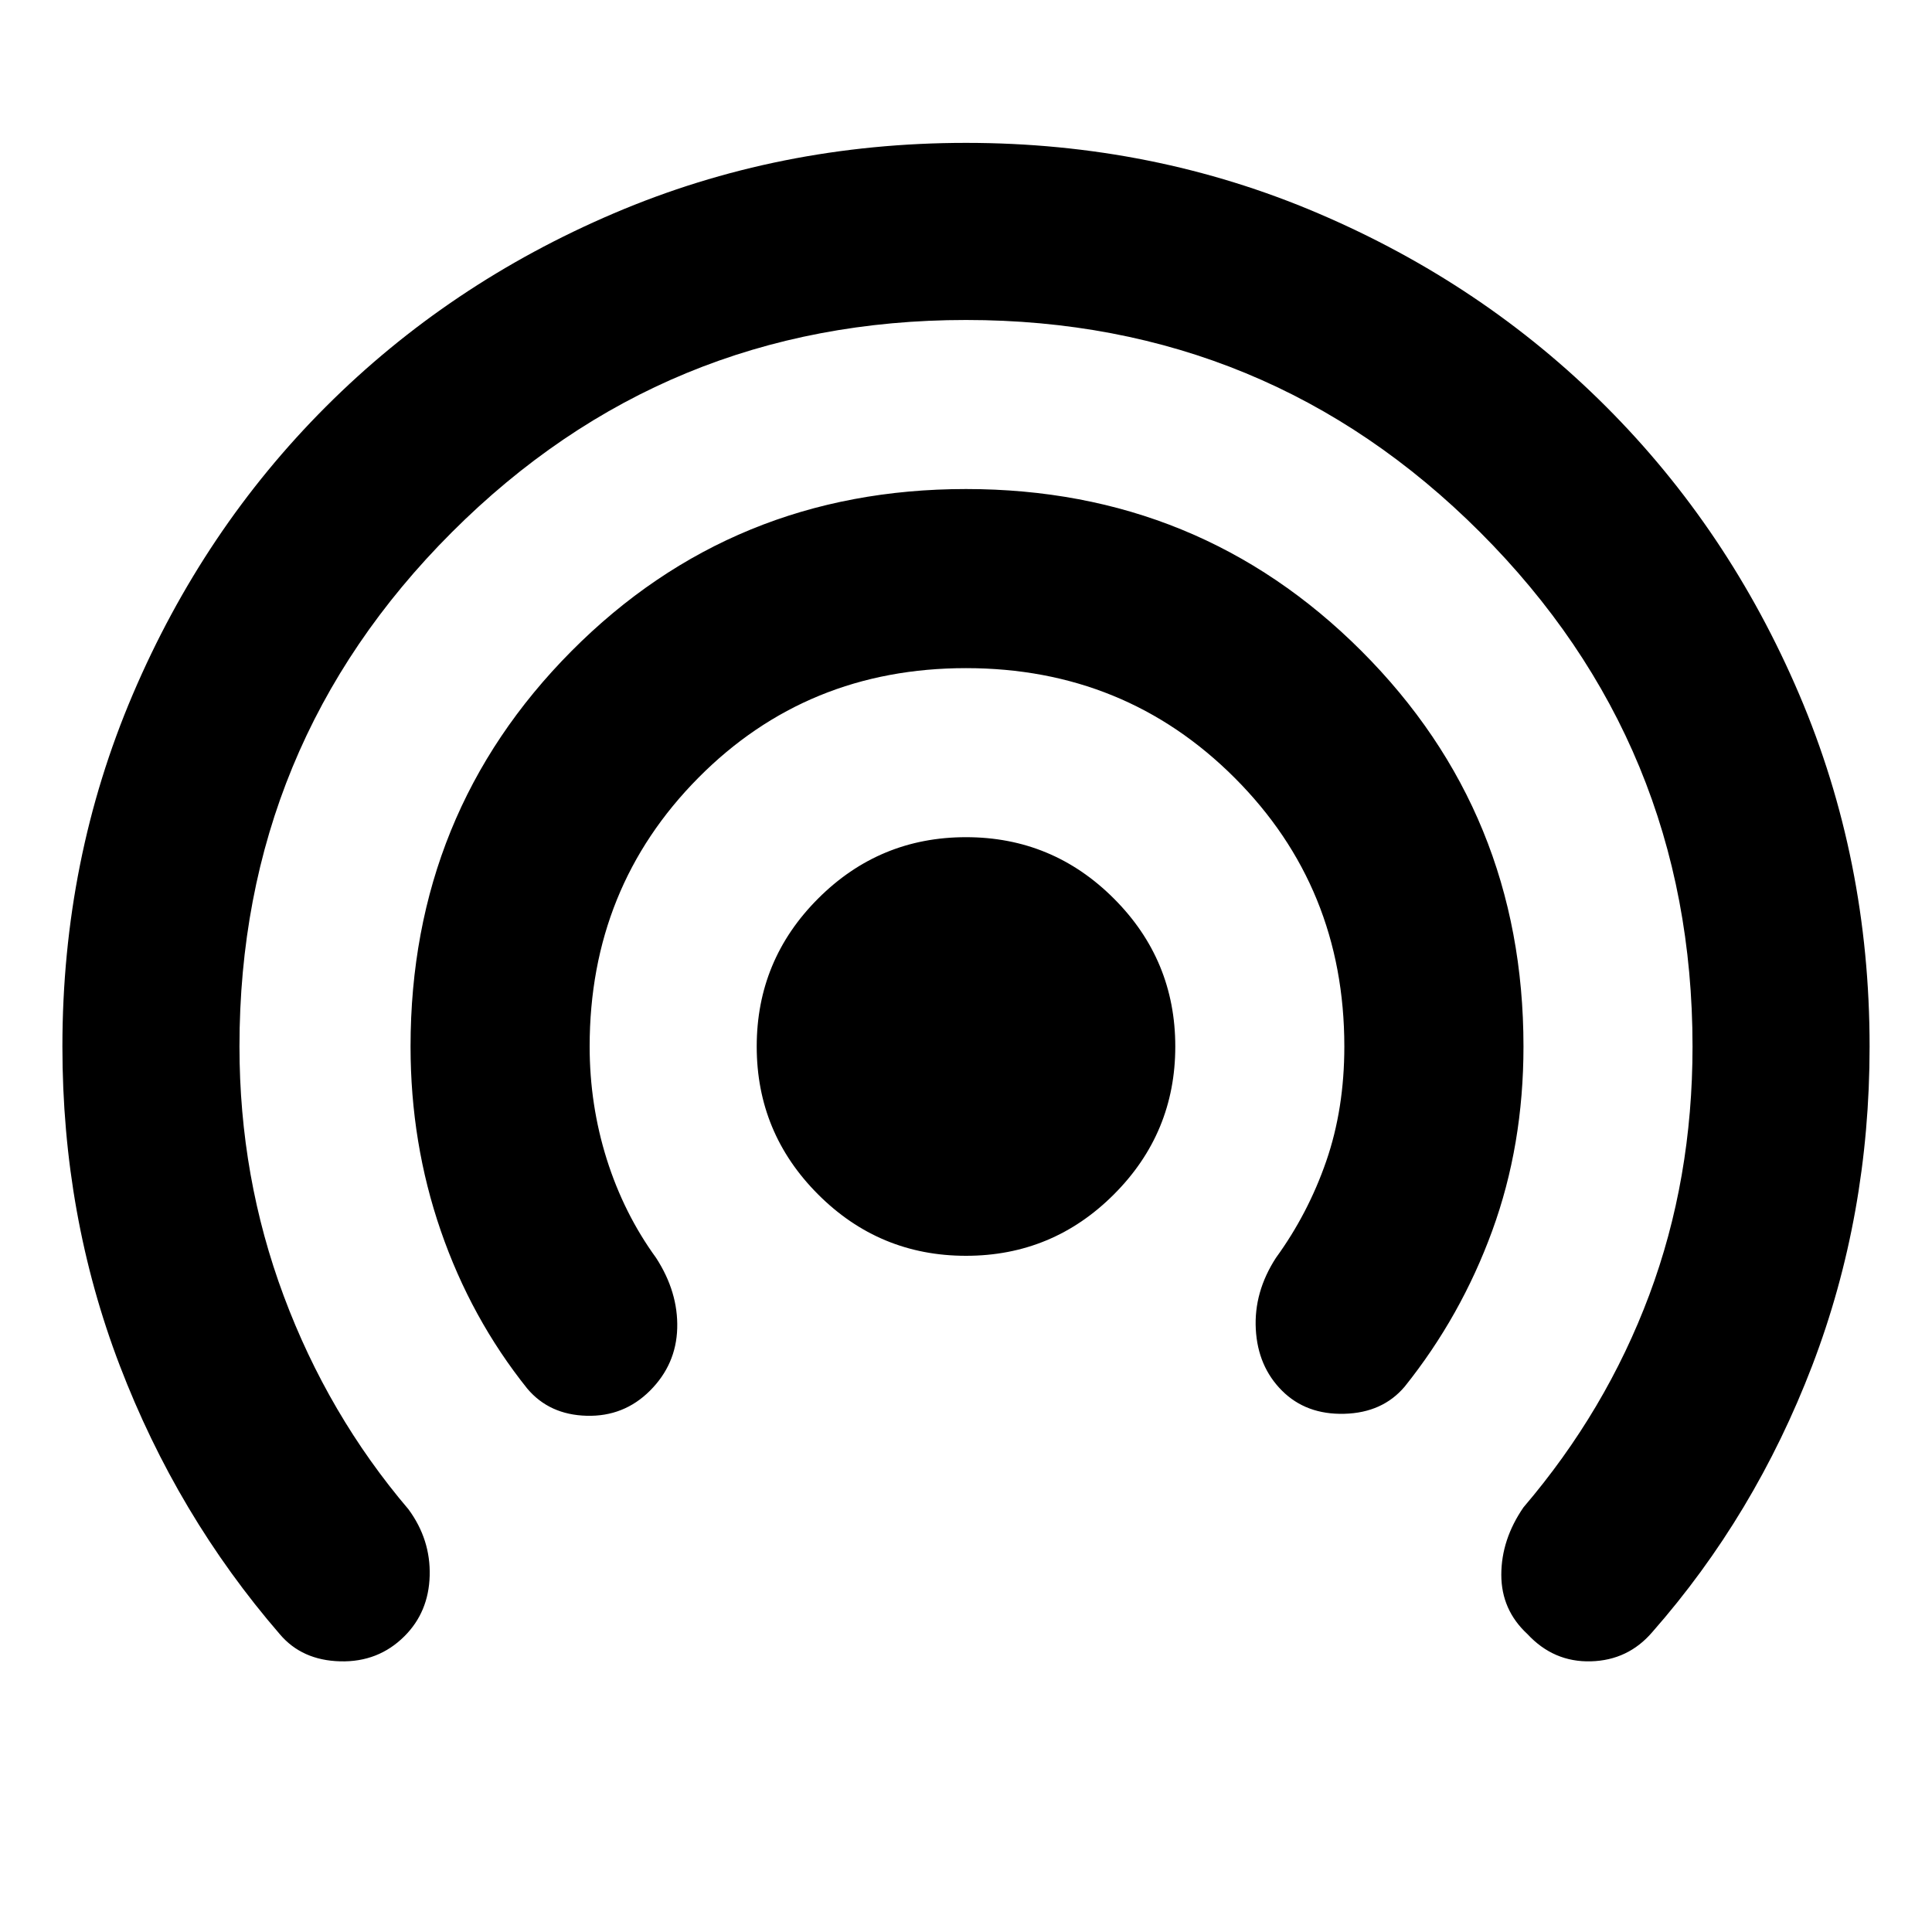 <svg xmlns="http://www.w3.org/2000/svg" height="40" width="40"><path d="M20 26Q18.208 26 16.938 24.729Q15.667 23.458 15.667 21.667Q15.667 19.875 16.938 18.604Q18.208 17.333 20 17.333Q21.792 17.333 23.062 18.604Q24.333 19.875 24.333 21.667Q24.333 23.458 23.062 24.729Q21.792 26 20 26ZM10.917 28.75Q9.75 27.292 9.125 25.479Q8.5 23.667 8.5 21.667Q8.5 16.833 11.833 13.479Q15.167 10.125 20 10.125Q24.833 10.125 28.188 13.479Q31.542 16.833 31.542 21.667Q31.542 23.708 30.896 25.479Q30.25 27.25 29.083 28.708Q28.625 29.25 27.833 29.271Q27.042 29.292 26.542 28.792Q26.042 28.292 26 27.521Q25.958 26.75 26.417 26.042Q27.083 25.125 27.458 24.042Q27.833 22.958 27.833 21.667Q27.833 18.375 25.562 16.104Q23.292 13.833 20 13.833Q16.708 13.833 14.458 16.104Q12.208 18.375 12.208 21.667Q12.208 22.875 12.562 24Q12.917 25.125 13.583 26.042Q14.042 26.75 14.021 27.5Q14 28.25 13.458 28.792Q12.917 29.333 12.146 29.312Q11.375 29.292 10.917 28.75ZM5.792 33.833Q3.667 31.375 2.479 28.271Q1.292 25.167 1.292 21.667Q1.292 17.792 2.75 14.375Q4.208 10.958 6.75 8.417Q9.292 5.875 12.708 4.417Q16.125 2.958 20 2.958Q23.875 2.958 27.292 4.417Q30.708 5.875 33.25 8.417Q35.792 10.958 37.25 14.375Q38.708 17.792 38.708 21.667Q38.708 25.167 37.521 28.271Q36.333 31.375 34.208 33.792Q33.708 34.375 32.938 34.396Q32.167 34.417 31.625 33.833Q31.083 33.333 31.083 32.604Q31.083 31.875 31.542 31.208Q33.25 29.208 34.146 26.812Q35.042 24.417 35.042 21.667Q35.042 15.417 30.646 11.021Q26.25 6.625 20 6.625Q13.75 6.625 9.354 11.021Q4.958 15.417 4.958 21.667Q4.958 24.375 5.875 26.833Q6.792 29.292 8.458 31.25Q8.917 31.875 8.896 32.625Q8.875 33.375 8.375 33.875Q7.833 34.417 7.042 34.396Q6.25 34.375 5.792 33.833Z"/></svg>